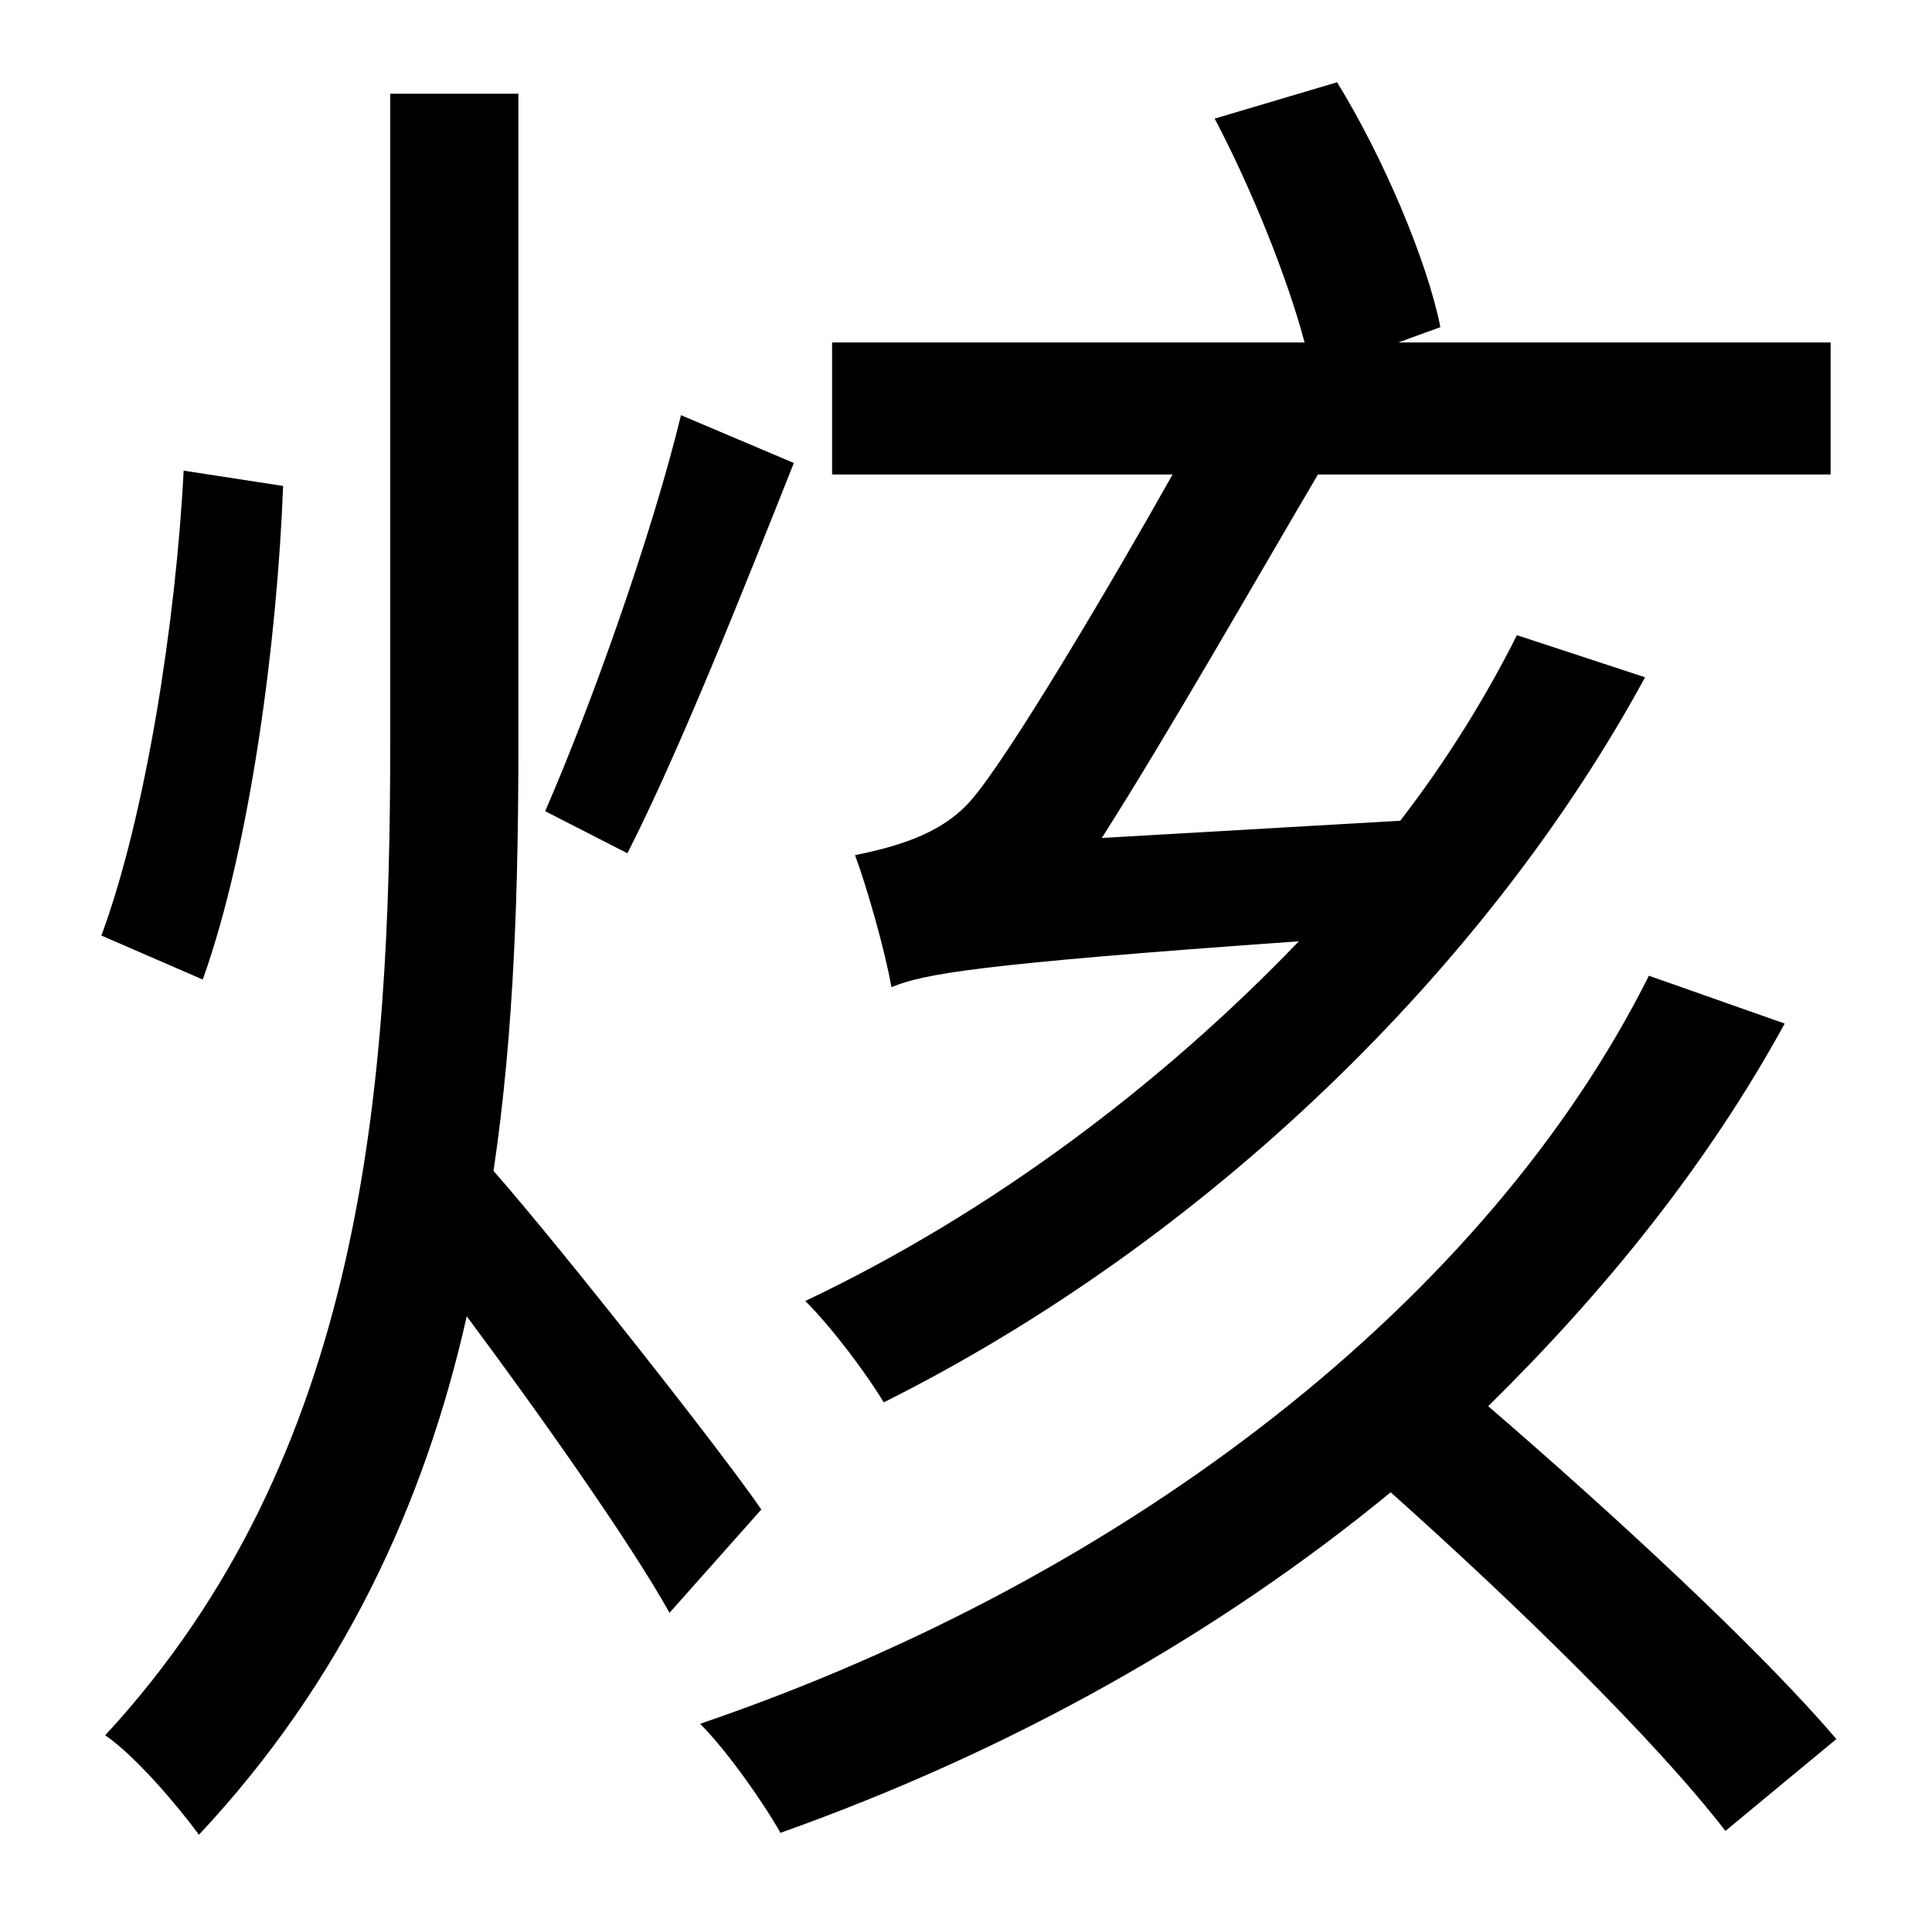 <?xml version="1.0" standalone="no"?>
<!DOCTYPE svg PUBLIC "-//W3C//DTD SVG 1.1//EN" "http://www.w3.org/Graphics/SVG/1.1/DTD/svg11.dtd" >
<svg xmlns="http://www.w3.org/2000/svg" xmlns:xlink="http://www.w3.org/1999/xlink" version="1.1" viewBox="-10 0 1010 1000">
   <path fill="currentColor"
d="M783 332l67 22c-82 151 -228 294 -398 379c-9 -15 -27 -39 -41 -53c97 -46 186 -113 258 -188c-169 12 -196 17 -213 24c-3 -18 -13 -53 -19 -69c19 -4 44 -10 60 -28c19 -21 74 -114 106 -171h-178v-69h247c-9 -34 -28 -81 -47 -117l64 -19c24 39 47 93 54 128l-22 8
h226v69h-268c-33 56 -78 135 -113 190l156 -9c24 -31 45 -65 61 -97zM346 217l59 25c-27 68 -60 151 -87 204l-43 -22c24 -55 56 -145 71 -207zM86 246l52 8c-3 80 -17 188 -42 258l-53 -23c23 -62 39 -164 43 -243zM388 789l-48 54c-20 -36 -68 -104 -106 -155
c-22 98 -65 191 -140 271c-11 -15 -33 -41 -49 -52c135 -146 149 -337 149 -519v-339h67v339c0 74 -2 150 -13 224c36 41 121 149 140 177zM852 510l71 25c-40 73 -93 139 -155 200c65 56 142 127 182 174l-58 48c-37 -48 -110 -119 -175 -177c-90 74 -198 135 -319 178
c-9 -16 -28 -43 -42 -57c226 -77 412 -223 496 -391z" />
</svg>
